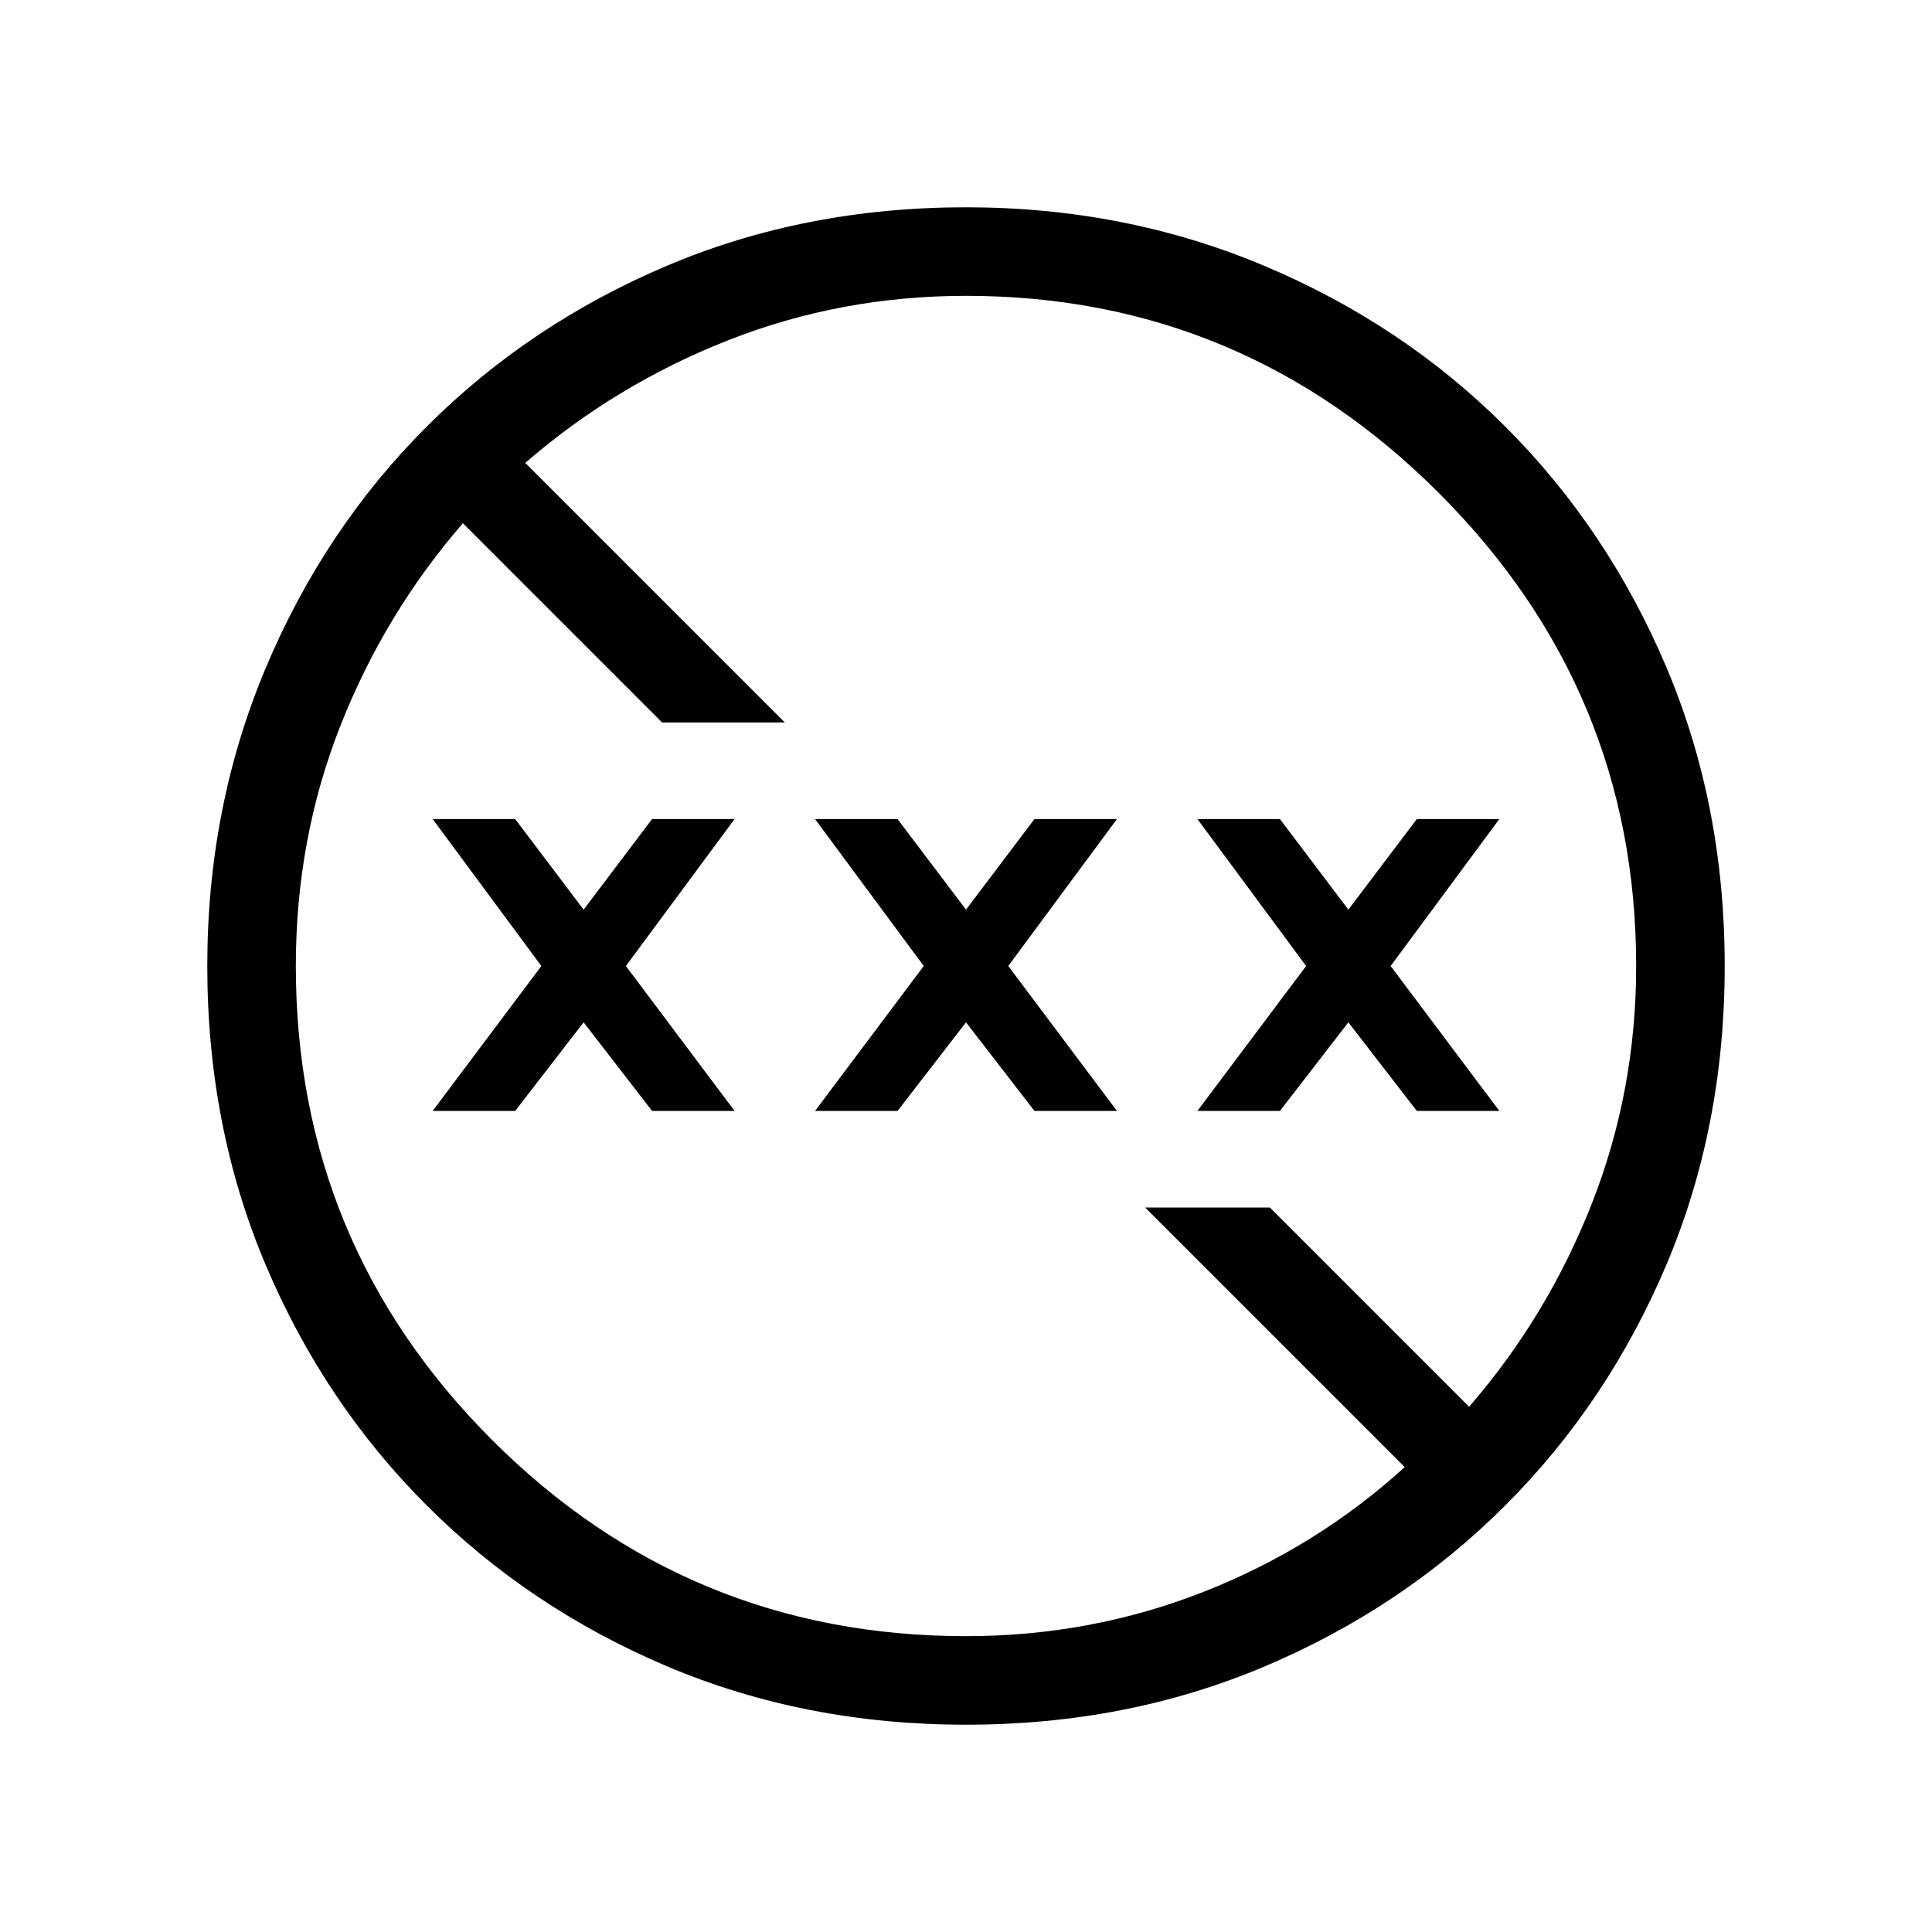 <svg xmlns="http://www.w3.org/2000/svg" height="48" width="48"><path d="M24 42.85q-4 0-7.425-1.45t-5.975-4q-2.55-2.55-4-5.975Q5.15 28 5.15 24q0-3.95 1.45-7.4t4-6q2.55-2.55 5.975-4Q20 5.15 24 5.15q3.95 0 7.4 1.45t6 4q2.55 2.55 4 5.975Q42.85 20 42.85 24t-1.45 7.425q-1.45 3.425-4 5.975t-5.975 4Q28 42.85 24 42.85Zm0-2.2q3.1 0 5.9-1.1 2.8-1.1 5-3.1L28.45 30h3.1l4.95 4.95q1.95-2.25 3.05-5.05 1.1-2.8 1.1-5.9 0-6.85-4.9-11.75T24 7.35q-3.1 0-5.9 1.1-2.8 1.1-5.05 3.05l6.45 6.45h-3.05L11.5 13q-1.95 2.25-3.05 5.05-1.1 2.8-1.1 5.95 0 6.9 4.875 11.775T24 40.65ZM10.75 27.6l2.7-3.6-2.7-3.65h2.05l1.7 2.25 1.7-2.25h2.05L15.55 24l2.7 3.6H16.2l-1.7-2.2-1.7 2.2Zm9.5 0 2.7-3.6-2.7-3.65h2.05L24 22.6l1.7-2.25h2.05L25.05 24l2.7 3.6H25.7L24 25.4l-1.7 2.2Zm9.5 0 2.7-3.6-2.7-3.65h2.05l1.7 2.25 1.7-2.25h2.05L34.55 24l2.7 3.6H35.2l-1.7-2.2-1.7 2.2Z"/></svg>